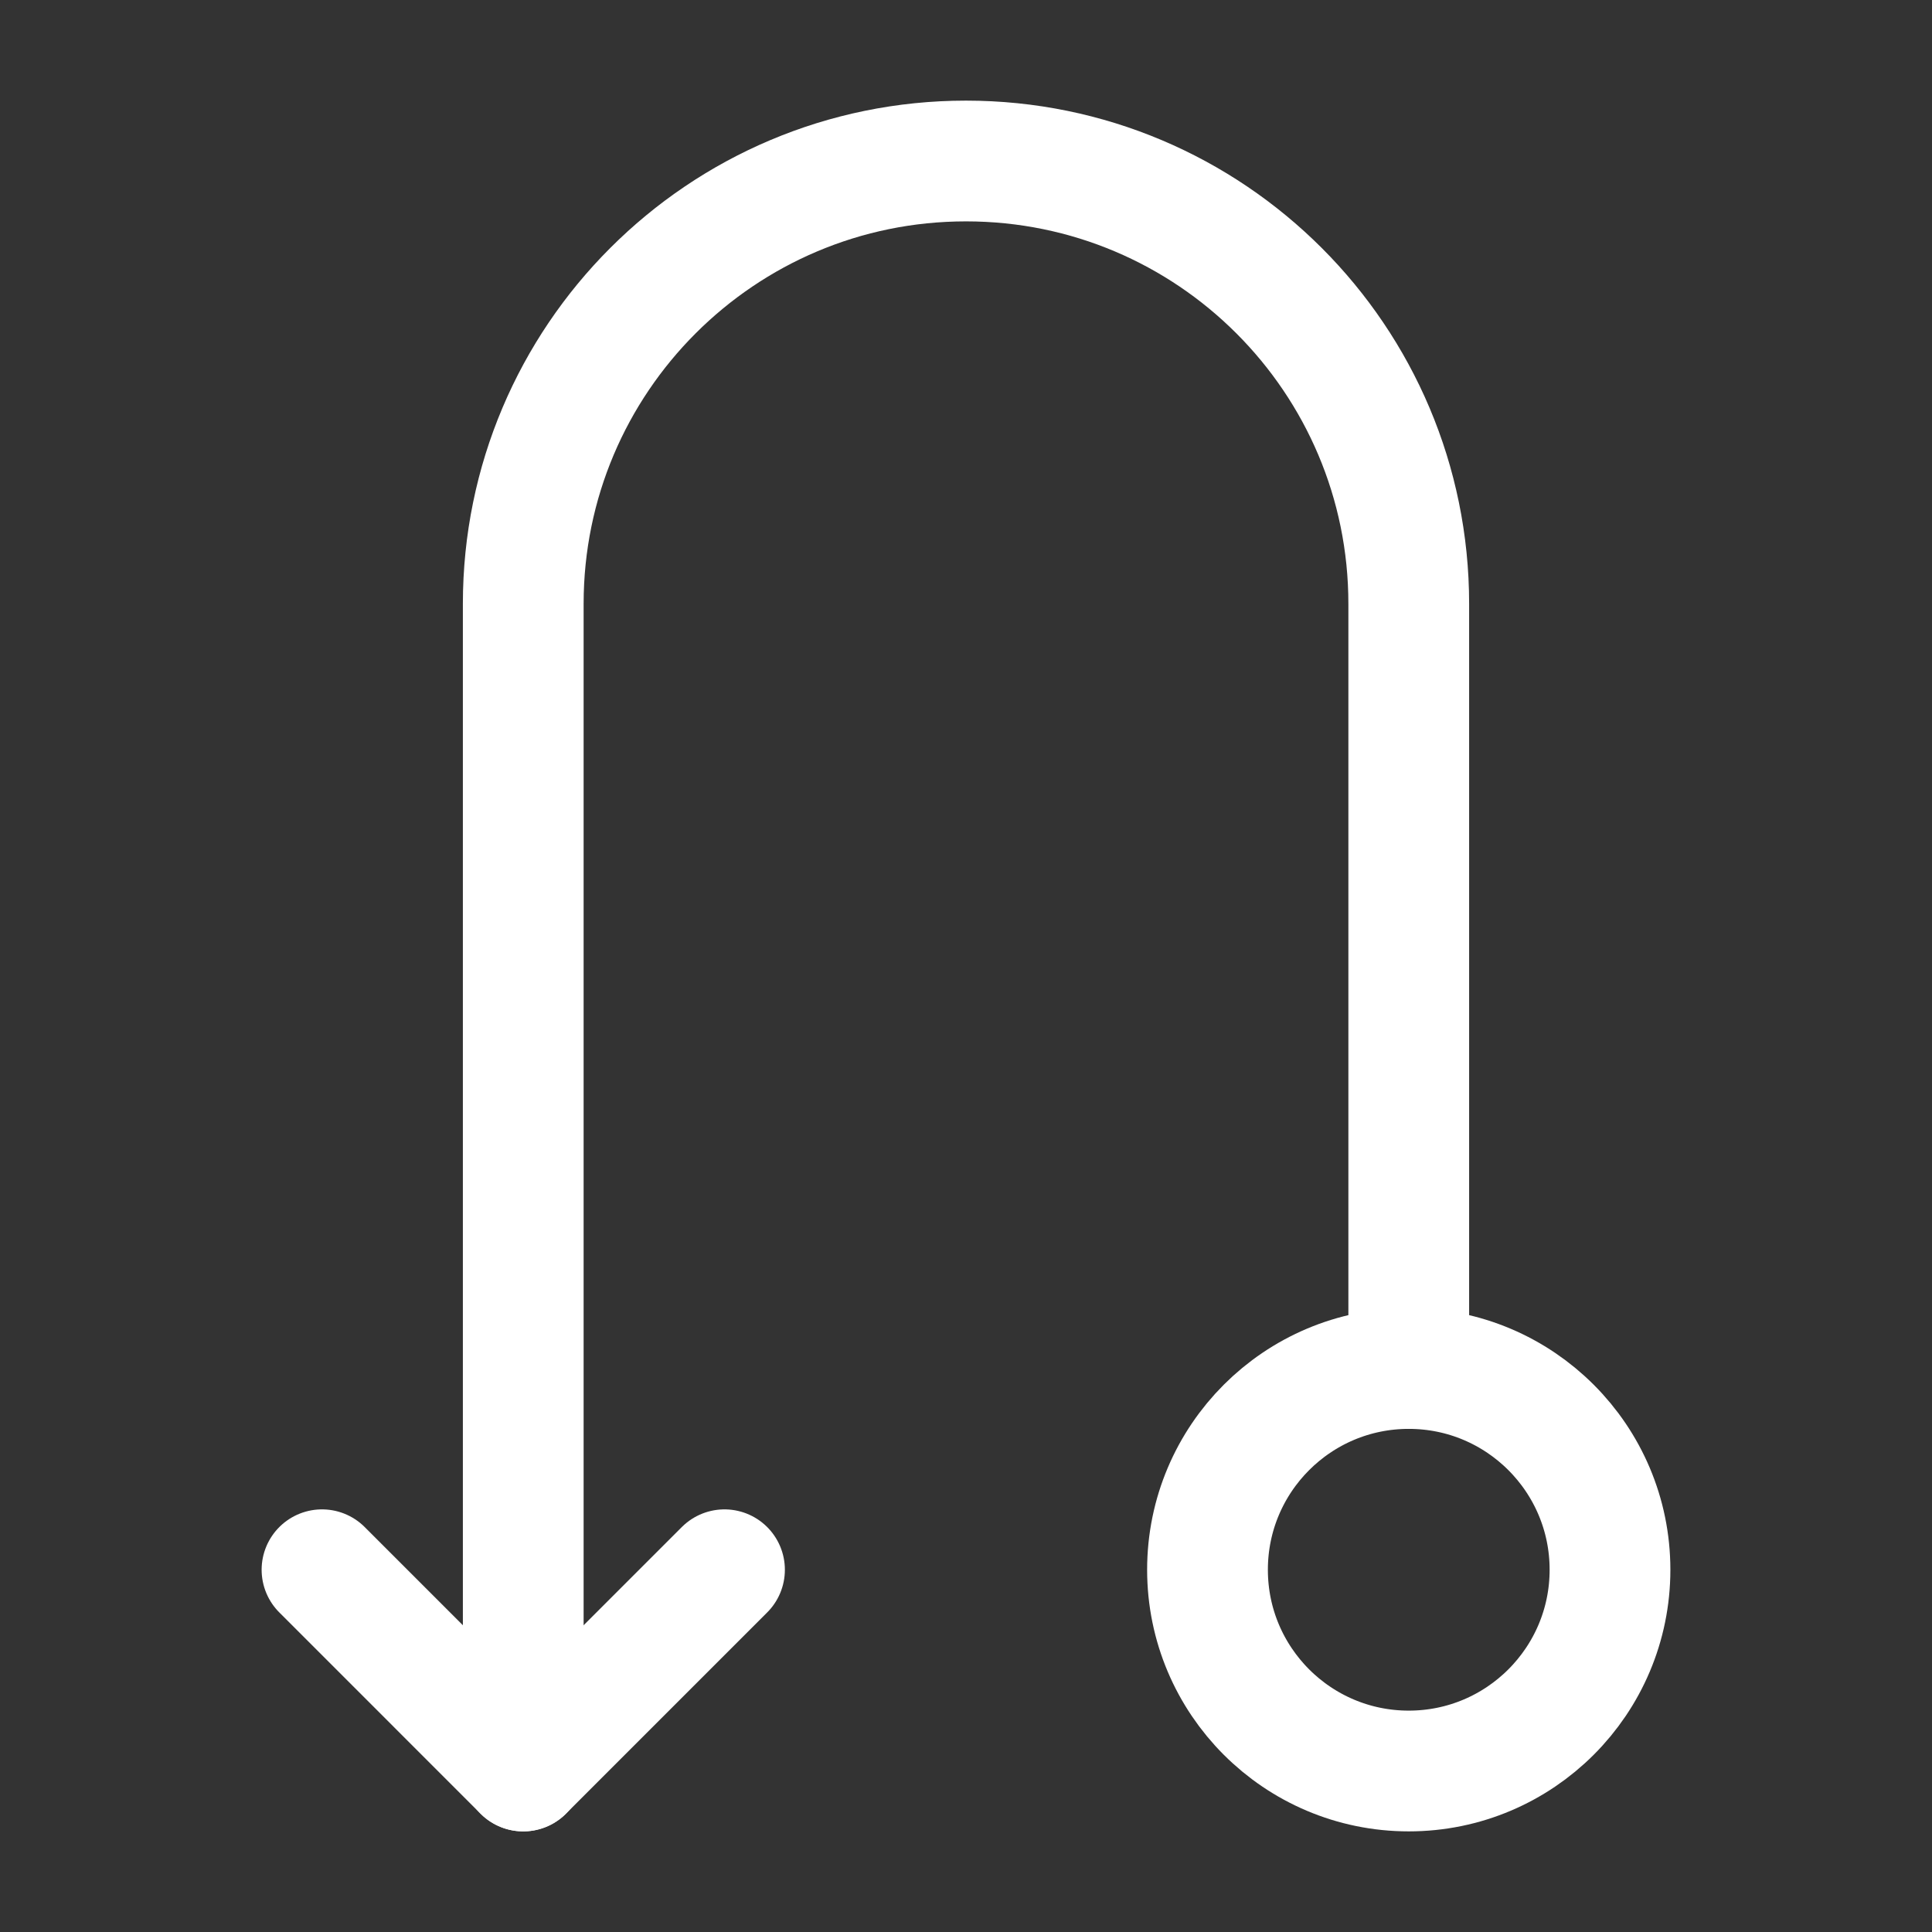 <?xml version="1.0" encoding="UTF-8"?><svg width="32" height="32" viewBox="0 0 48 48" fill="none" xmlns="http://www.w3.org/2000/svg"><rect x="0" y="0" width="48" height="48" fill="#333333" stroke="none"/><path d="M35 34V15C35 8.925 30.075 4 24 4V4C17.925 4 13 8.925 13 15V44" stroke="#ffffff" stroke-width="3" stroke-linecap="round" stroke-linejoin="round"/><path d="M18 39L13 44L8 39" stroke="#ffffff" stroke-width="3" stroke-linecap="round" stroke-linejoin="round"/><circle cx="35" cy="39" r="5" transform="rotate(90 35 39)" fill="none" stroke="#ffffff" stroke-width="3"/></svg>